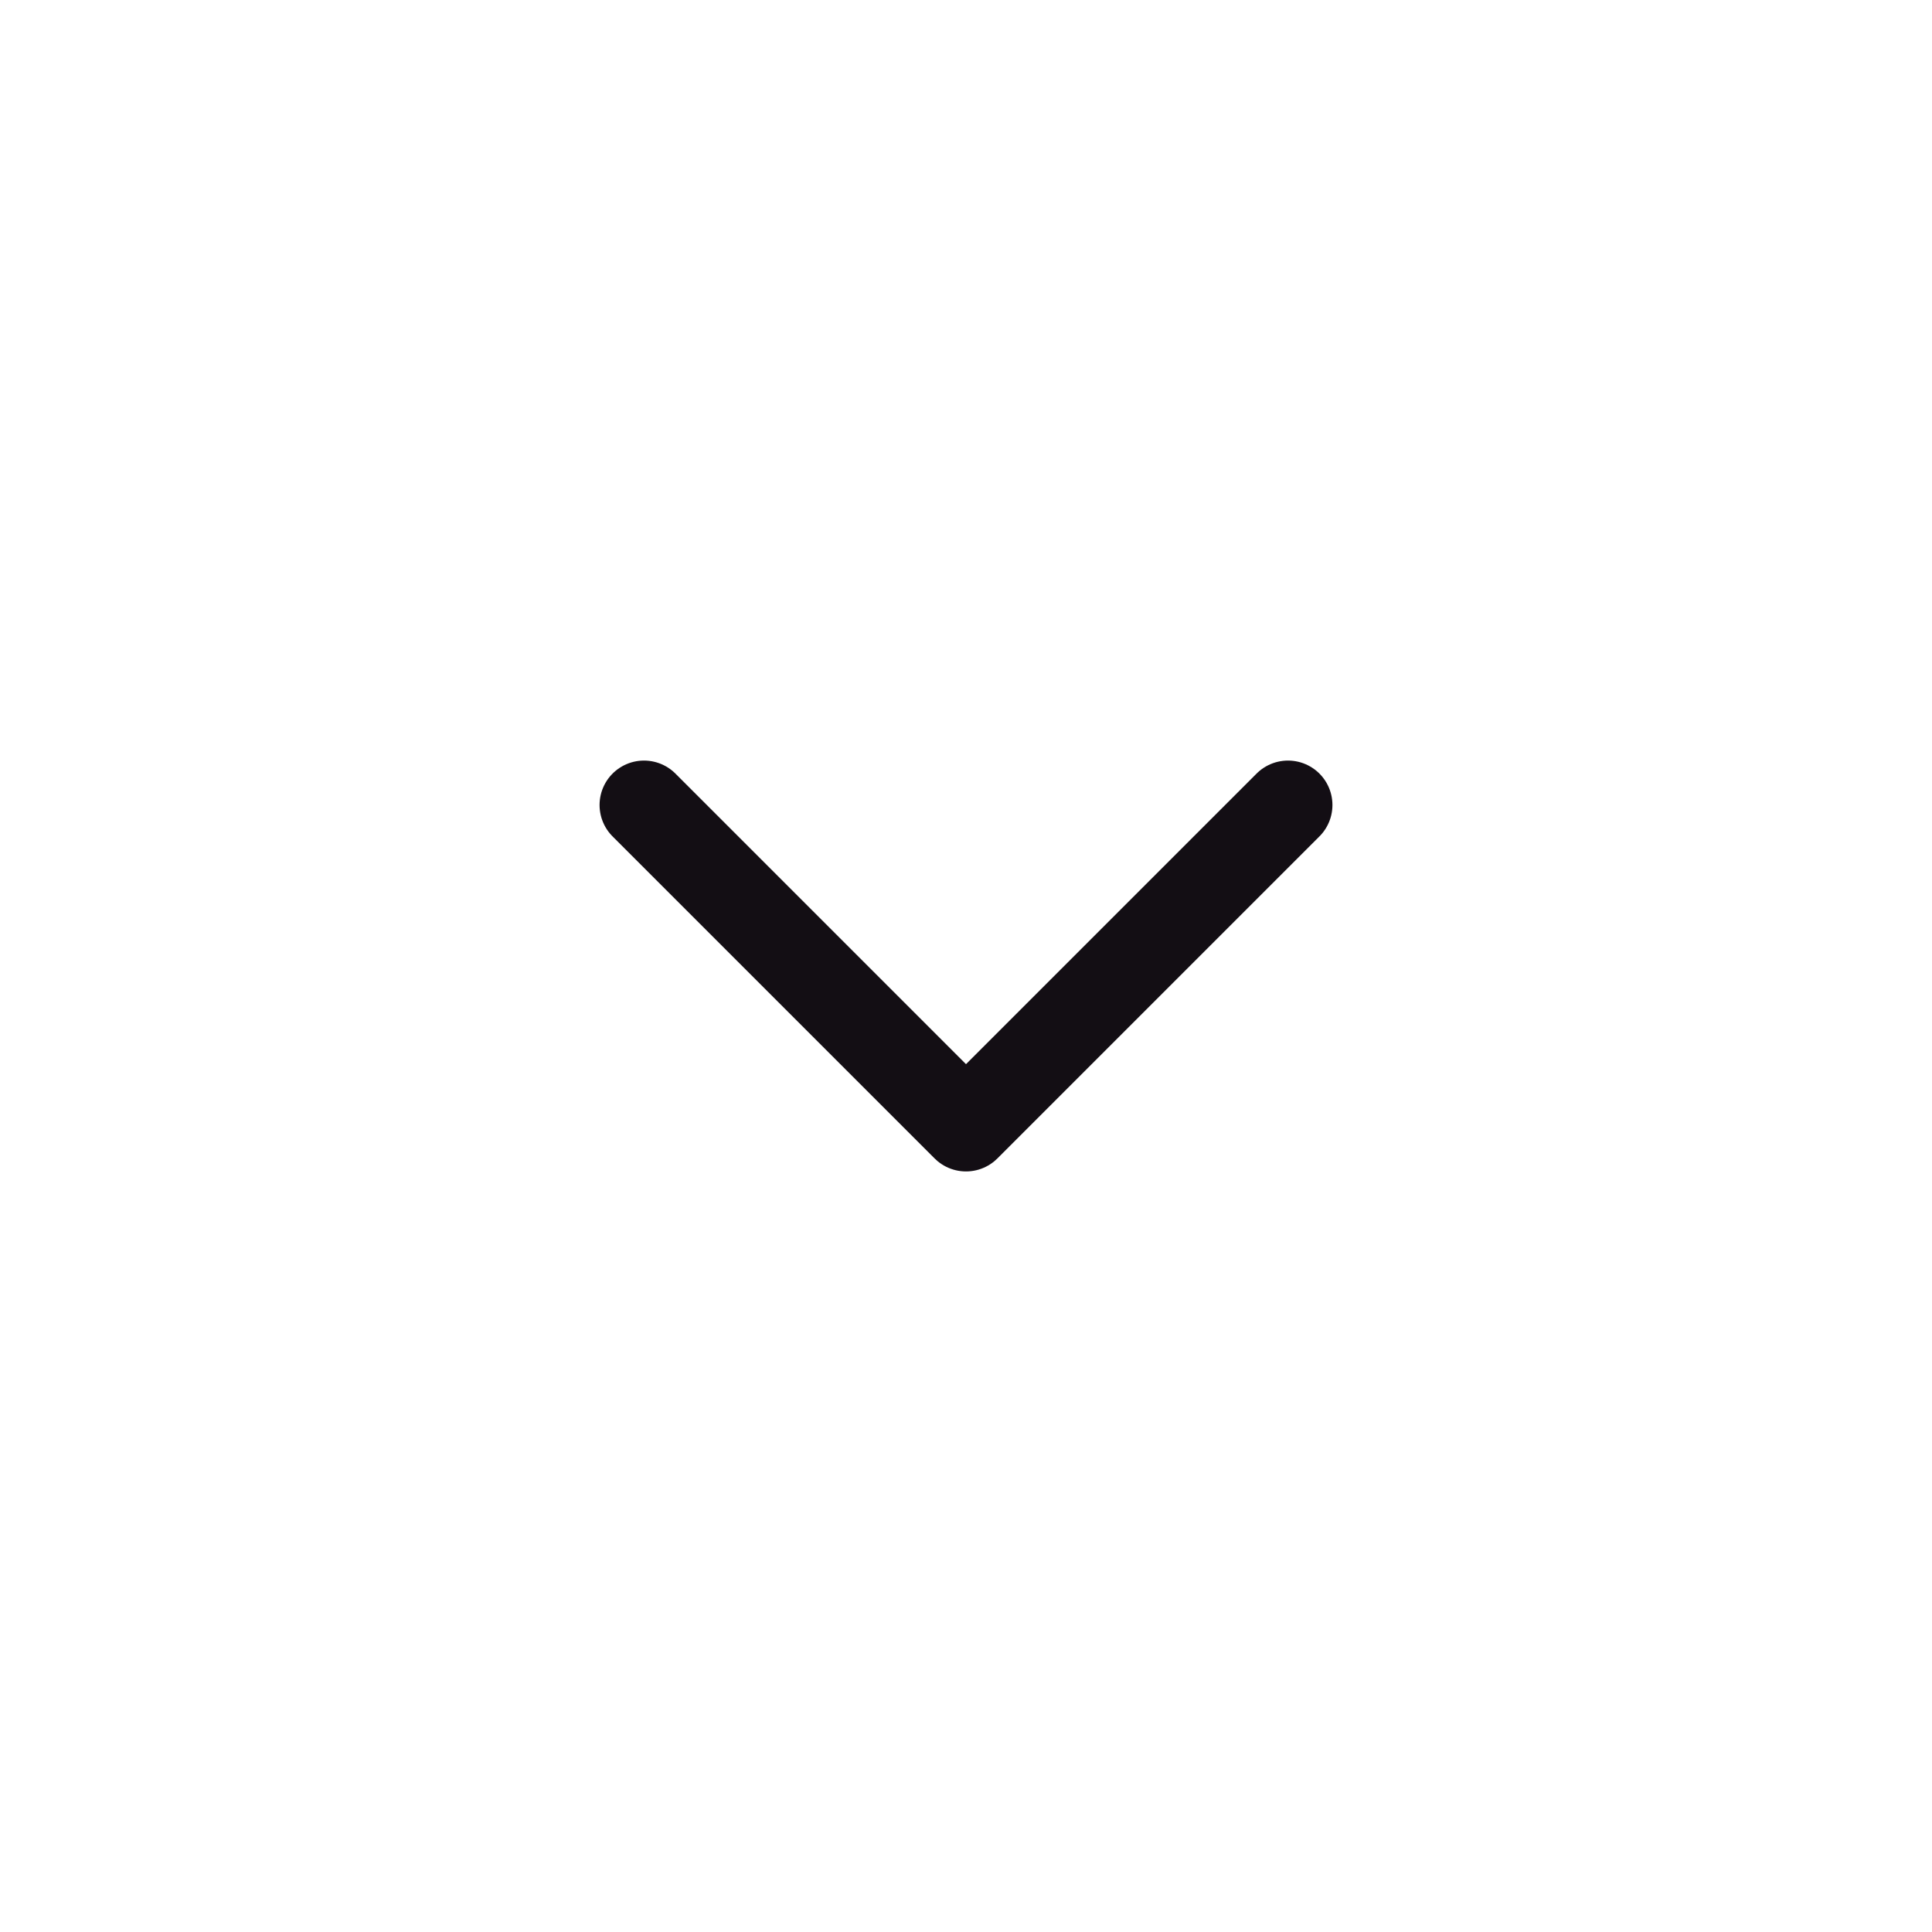 <svg width="24" height="24" viewBox="0 0 24 24" fill="none" xmlns="http://www.w3.org/2000/svg">
<path d="M16 10L12 14L8 10" stroke="#130E14" stroke-width="1.104" stroke-linecap="round" stroke-linejoin="round"/>
</svg>
